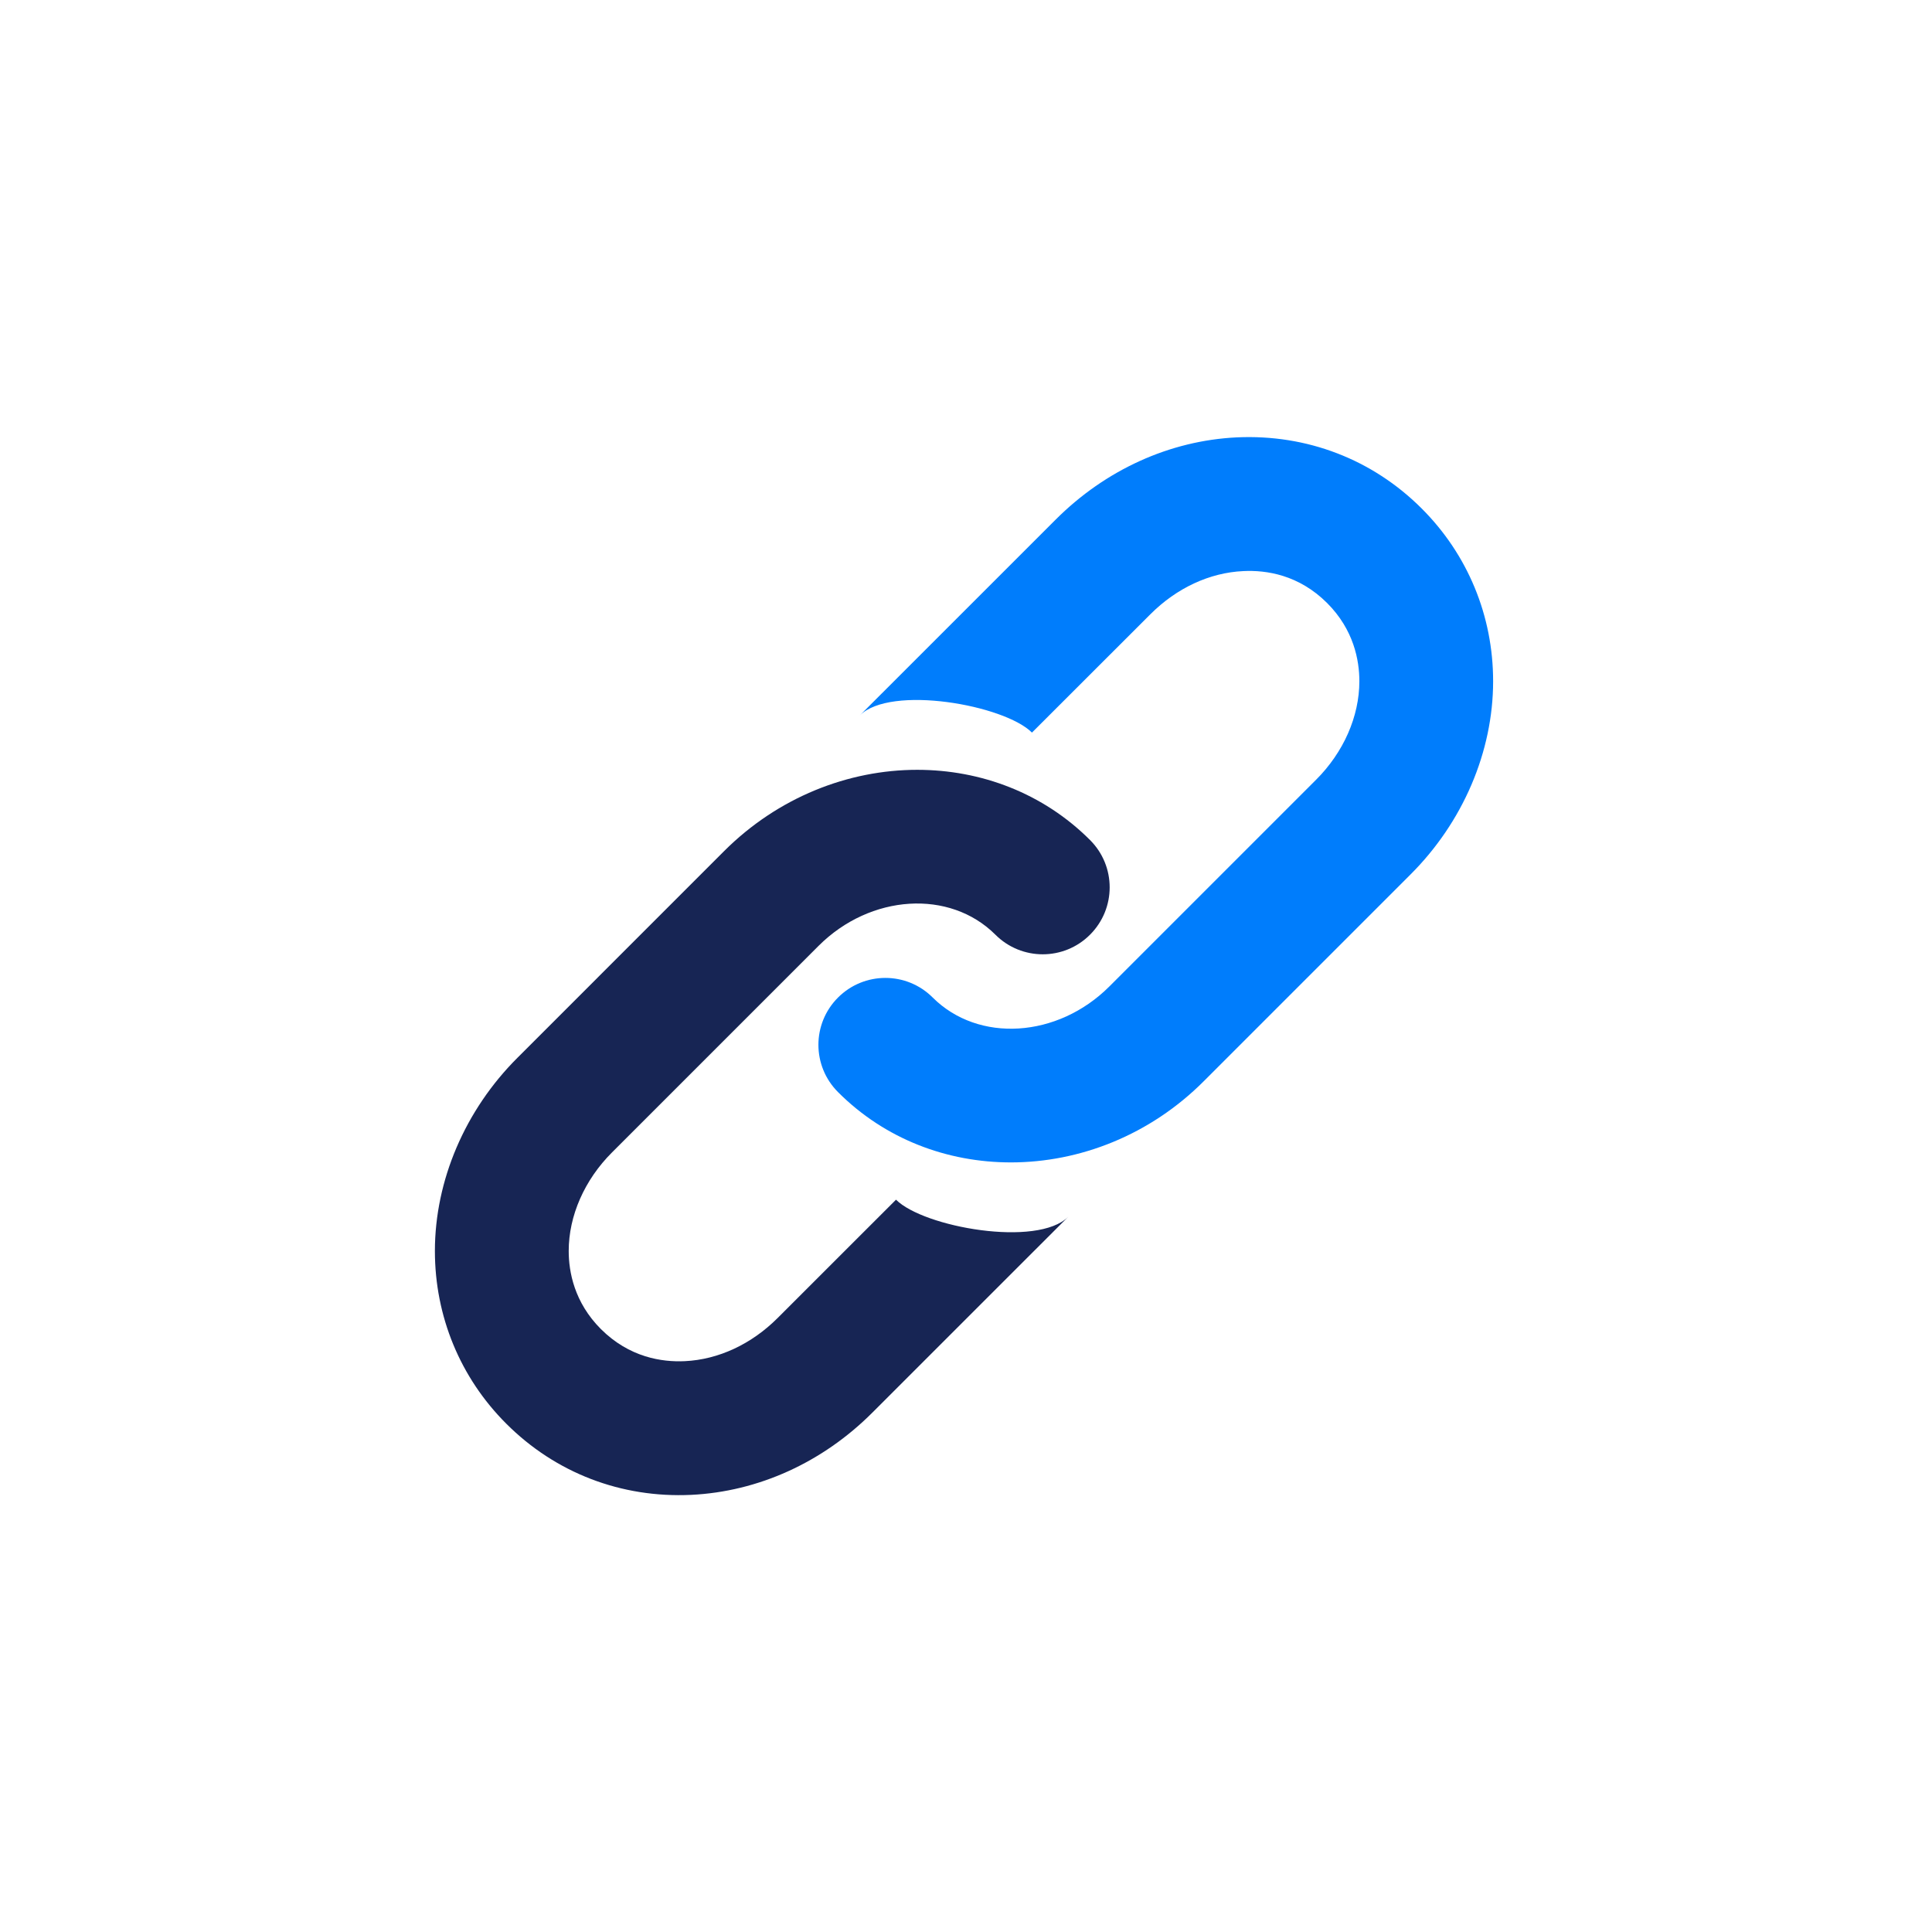 <svg xmlns="http://www.w3.org/2000/svg" xmlns:xlink="http://www.w3.org/1999/xlink" width="1080" zoomAndPan="magnify" viewBox="0 0 810 810" height="1080" preserveAspectRatio="xMidYMid meet" version="1.0"><defs><clipPath id="520f89349a"><path d="M 182.297 322 L 466 322 L 466 627 L 182.297 627 Z M 182.297 322 " clip-rule="nonzero"/></clipPath></defs><path fill="#007DFC" d="M 423.816 487.344 C 397.141 487.344 371.047 477.605 351.379 457.902 C 340.379 446.938 340.379 429.188 351.344 418.223 C 362.309 407.258 380.078 407.258 391.027 418.207 C 410.191 437.336 443.449 435.266 465.156 413.527 L 551.719 326.965 C 563.305 315.43 569.918 300.355 569.918 285.609 C 569.918 276.801 567.57 264.023 556.449 252.871 C 544.516 240.922 530.824 238.953 521.258 239.434 C 507.148 240.074 493.32 246.516 482.32 257.516 L 432.656 307.141 C 421.055 295.539 373.379 287.023 360.461 299.957 L 442.586 217.852 C 463.48 196.957 490.434 184.715 518.562 183.367 C 547.902 182.02 575.426 192.57 596.043 213.188 C 615.363 232.477 626 258.203 626 285.625 C 625.984 315.152 613.363 344.699 591.328 366.66 L 504.785 453.207 C 482.164 475.914 452.672 487.344 423.816 487.344 Z M 423.816 487.344 " fill-opacity="1" fill-rule="nonzero"/><g clip-path="url(#520f89349a)"><path fill="#172554" d="M 384.551 322.75 C 411.195 322.75 437.305 332.488 457.004 352.191 C 467.988 363.156 467.969 380.906 457.004 391.871 C 446.059 402.836 428.289 402.836 417.324 391.871 C 398.176 372.758 364.918 374.848 343.195 396.551 L 256.633 483.113 C 245.062 494.648 238.434 509.723 238.434 524.469 C 238.434 533.242 240.781 546.055 251.918 557.207 C 263.852 569.121 277.543 571.125 287.109 570.676 C 301.219 570.004 315.051 563.562 326.047 552.562 L 375.656 502.973 C 387.262 514.559 434.938 523.07 447.871 510.137 L 365.746 592.242 C 344.871 613.137 317.898 625.379 289.789 626.727 C 260.434 628.109 232.906 617.539 212.273 596.906 C 192.953 577.617 182.332 551.891 182.332 524.469 C 182.348 494.941 194.953 465.398 216.988 443.434 L 303.531 356.887 C 326.188 334.215 355.715 322.75 384.551 322.75 Z M 384.551 322.75 " fill-opacity="1" fill-rule="nonzero"/></g></svg>